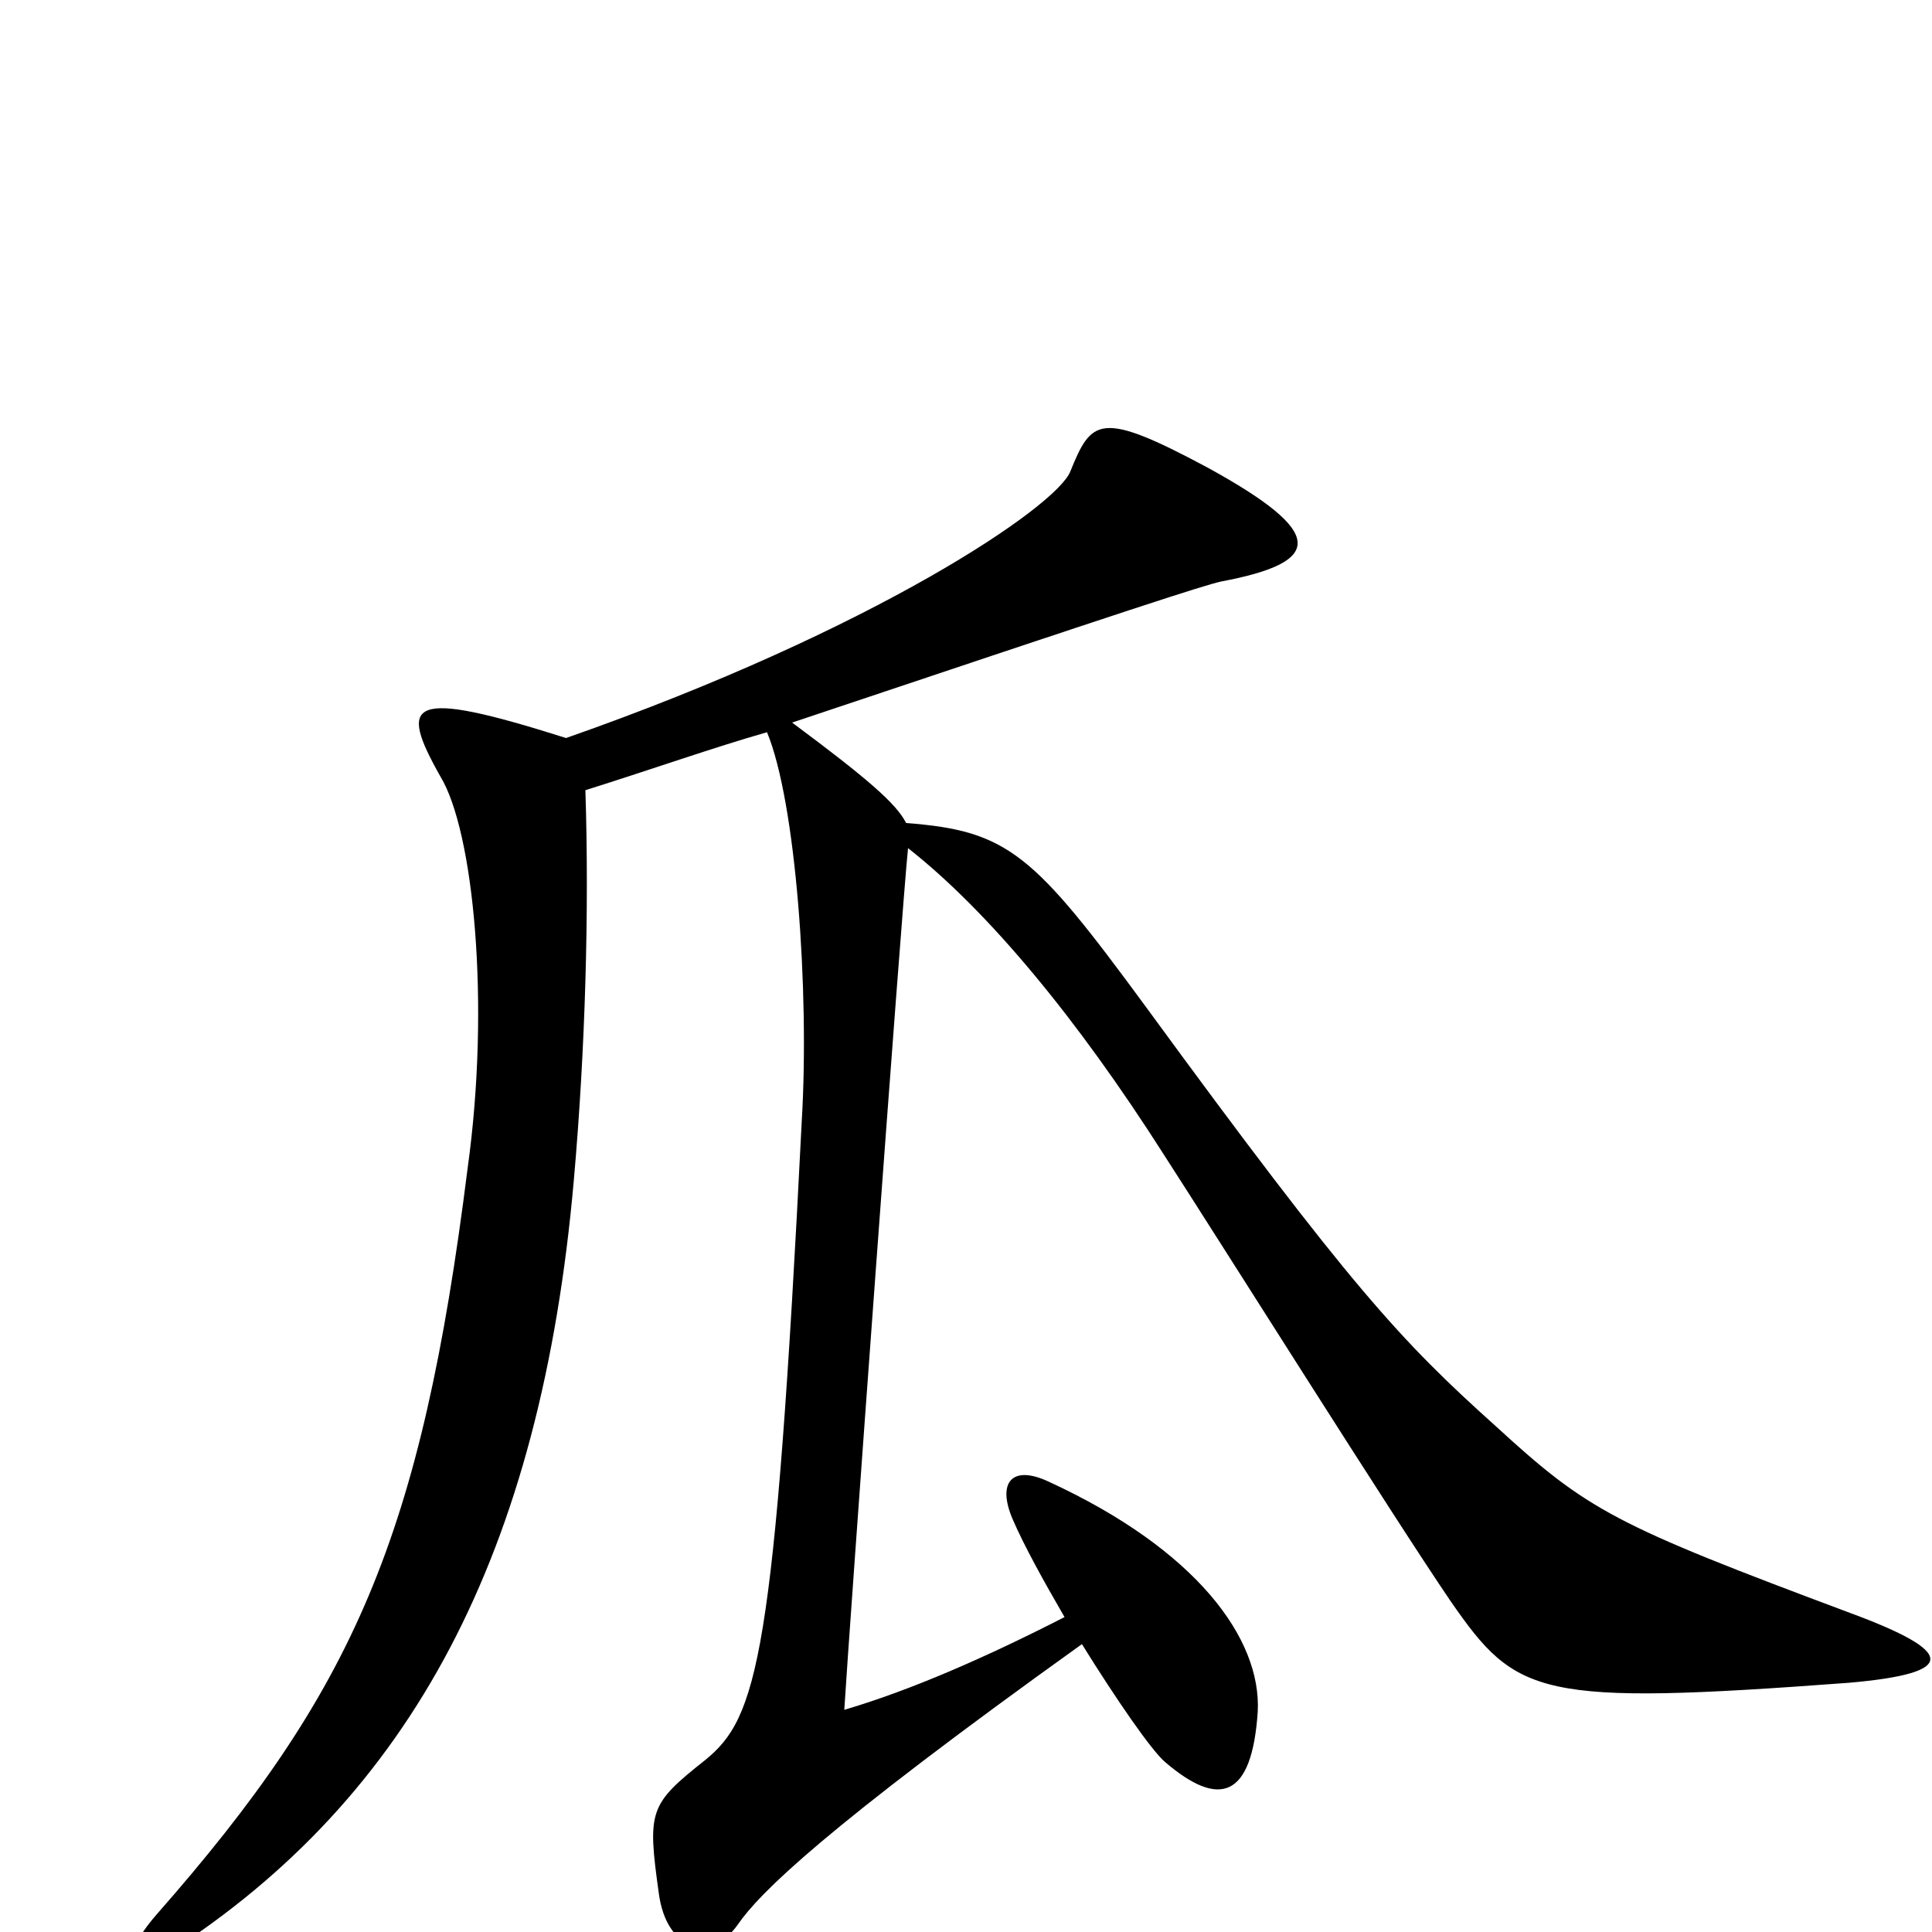 <svg xmlns="http://www.w3.org/2000/svg" viewBox="0 -1000 1000 1000">
	<path fill="#000000" d="M958 -165C835 -211 822 -218 774 -262C725 -306 699 -334 593 -479C535 -558 522 -570 469 -574C464 -584 449 -597 410 -626C589 -686 623 -697 632 -699C685 -709 687 -724 625 -758C569 -788 565 -783 554 -756C547 -738 453 -674 293 -618C211 -644 206 -637 228 -598C245 -570 254 -481 242 -395C218 -204 183 -125 81 -9C61 14 67 24 87 11C213 -70 280 -196 297 -389C303 -457 305 -529 303 -591C338 -602 369 -613 397 -621C412 -585 419 -487 415 -420C401 -141 392 -111 365 -89C336 -66 335 -63 341 -20C345 10 368 16 382 -4C393 -20 426 -53 560 -149C578 -120 596 -94 603 -88C631 -64 648 -69 651 -114C653 -152 619 -198 543 -233C524 -242 516 -233 524 -214C530 -200 540 -182 551 -163C510 -142 471 -125 437 -115C439 -149 467 -533 470 -561C512 -528 558 -472 602 -403C633 -355 721 -215 751 -171C785 -122 796 -117 957 -129C1014 -134 1012 -145 958 -165Z"/>
</svg>